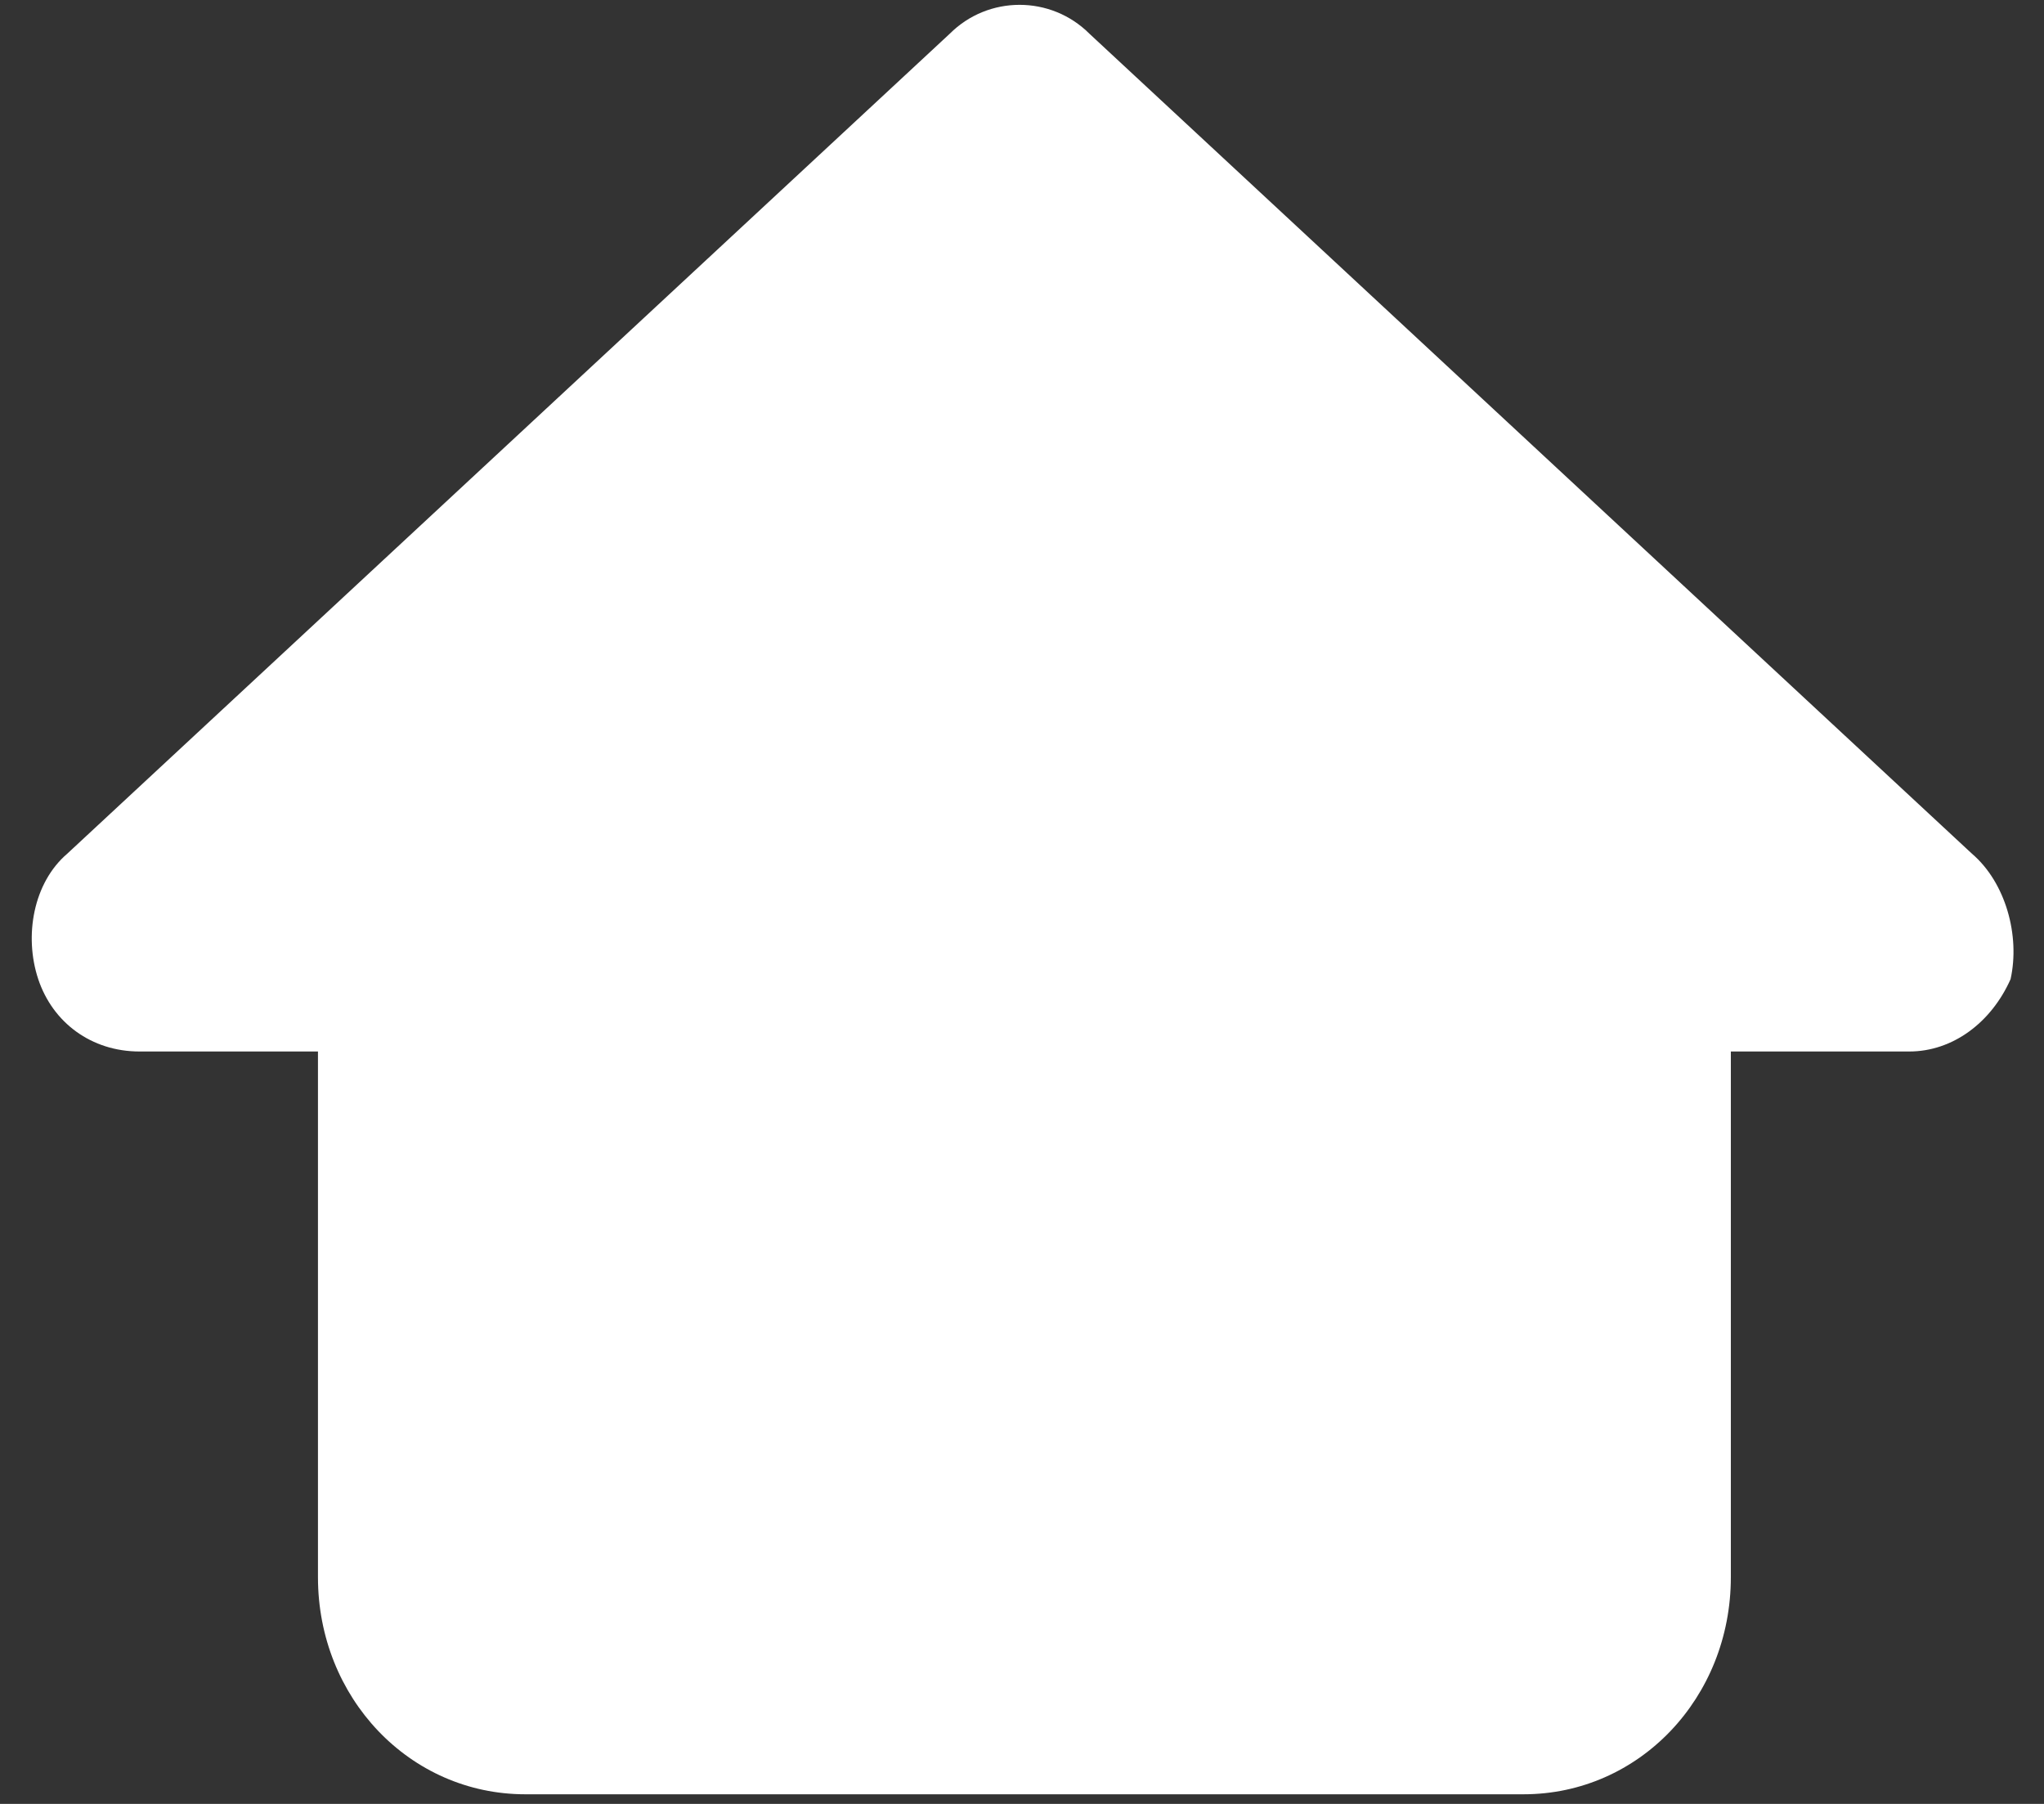 <svg width="34" height="30" viewBox="0 0 34 30" fill="none" xmlns="http://www.w3.org/2000/svg">
<rect x="0" y="0" width="34" height="30" fill="#333333" stroke="none"/>
<path d="M32.802 14.198L18.123 0.562C17.481 -0.08 16.439 -0.08 15.797 0.562L1.118 14.198C0.556 14.679 0.396 15.562 0.636 16.284C0.877 17.006 1.519 17.487 2.321 17.487H5.289V26.23C5.289 28.235 6.813 29.84 8.738 29.84H25.342C27.267 29.84 28.791 28.235 28.791 26.23V17.487H31.759C32.481 17.487 33.123 17.006 33.444 16.284C33.604 15.562 33.364 14.679 32.802 14.198Z" fill="white"/>
</svg>

